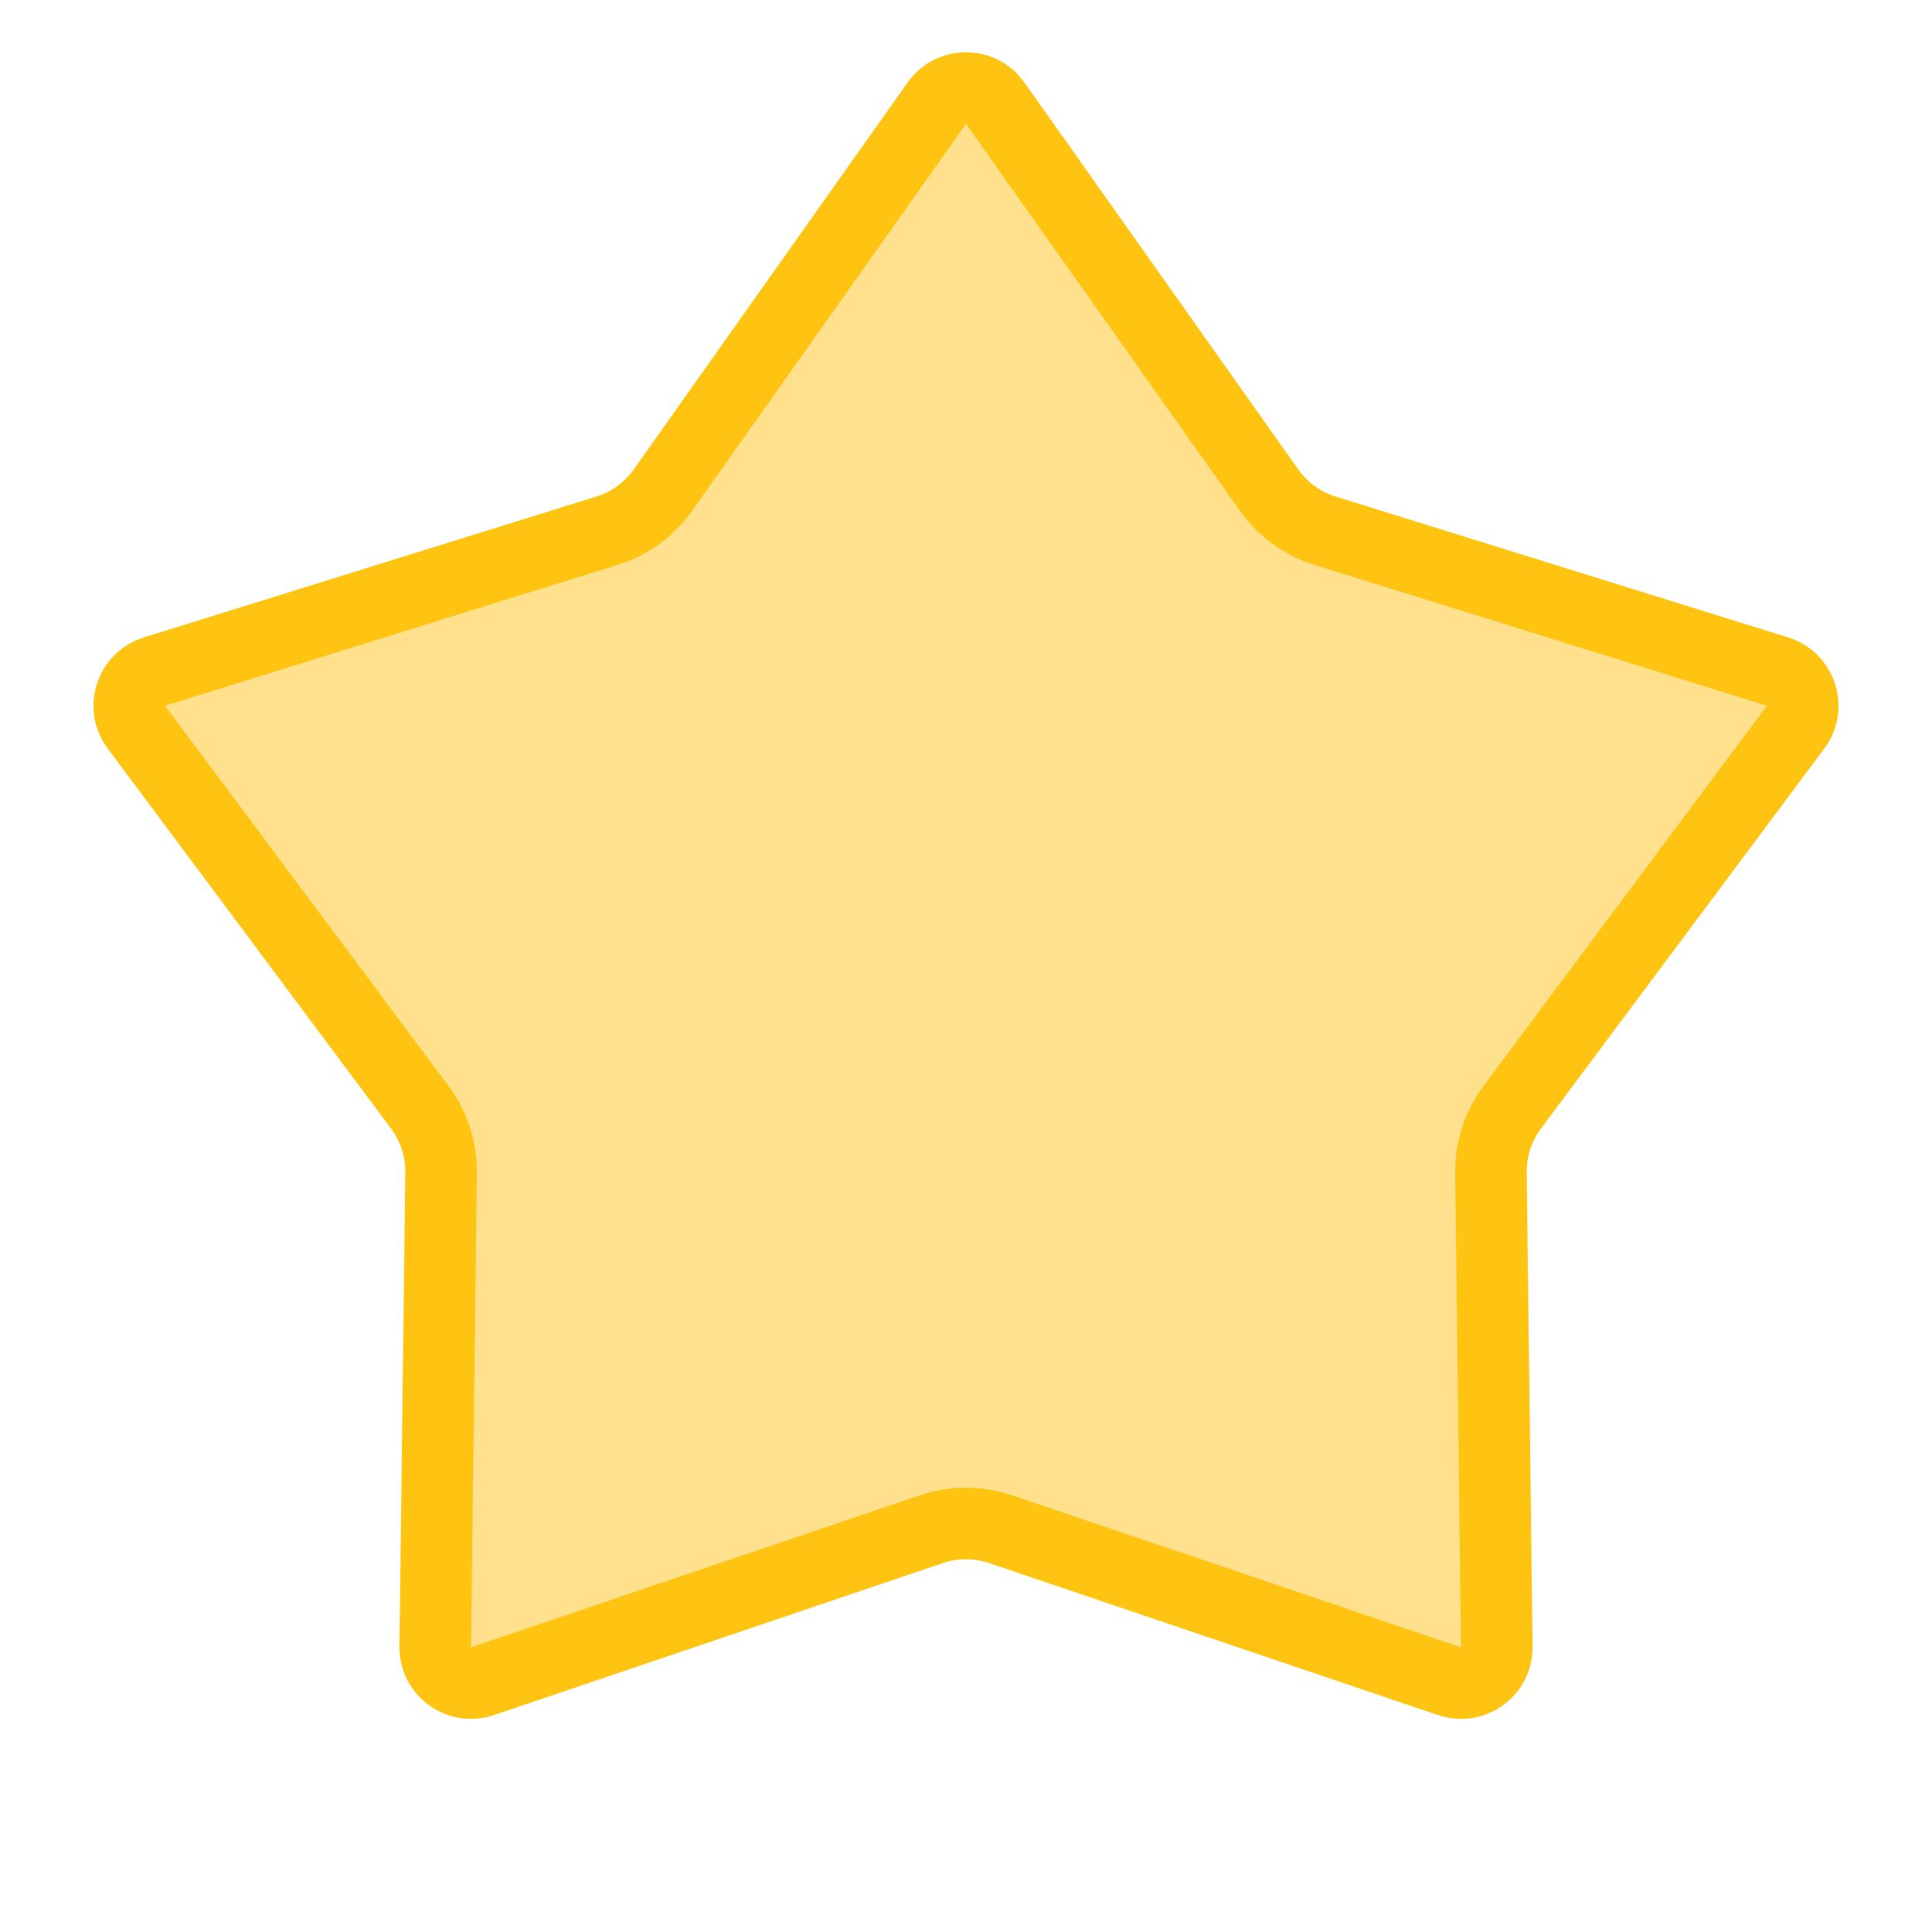<svg width="54" height="54" viewBox="0 0 54 54" fill="none" xmlns="http://www.w3.org/2000/svg">
<g id="Property 1=Star 1">
<path id="Star 1" d="M26.184 2.884C26.582 2.321 27.418 2.321 27.816 2.884L35.473 13.701C35.854 14.238 36.401 14.636 37.03 14.832L49.684 18.771C50.342 18.977 50.6 19.771 50.188 20.324L42.267 30.949C41.873 31.477 41.664 32.12 41.672 32.779L41.836 46.031C41.844 46.72 41.168 47.211 40.515 46.99L27.962 42.74C27.338 42.529 26.662 42.529 26.038 42.74L13.485 46.99C12.832 47.211 12.156 46.72 12.165 46.031L12.328 32.779C12.336 32.12 12.127 31.477 11.733 30.949L3.812 20.324C3.4 19.771 3.658 18.977 4.316 18.771L16.97 14.832C17.599 14.636 18.146 14.238 18.527 13.701L26.184 2.884Z" fill="#FFE18D" stroke="#FFC411" stroke-width="2"/>
</g>
</svg>
